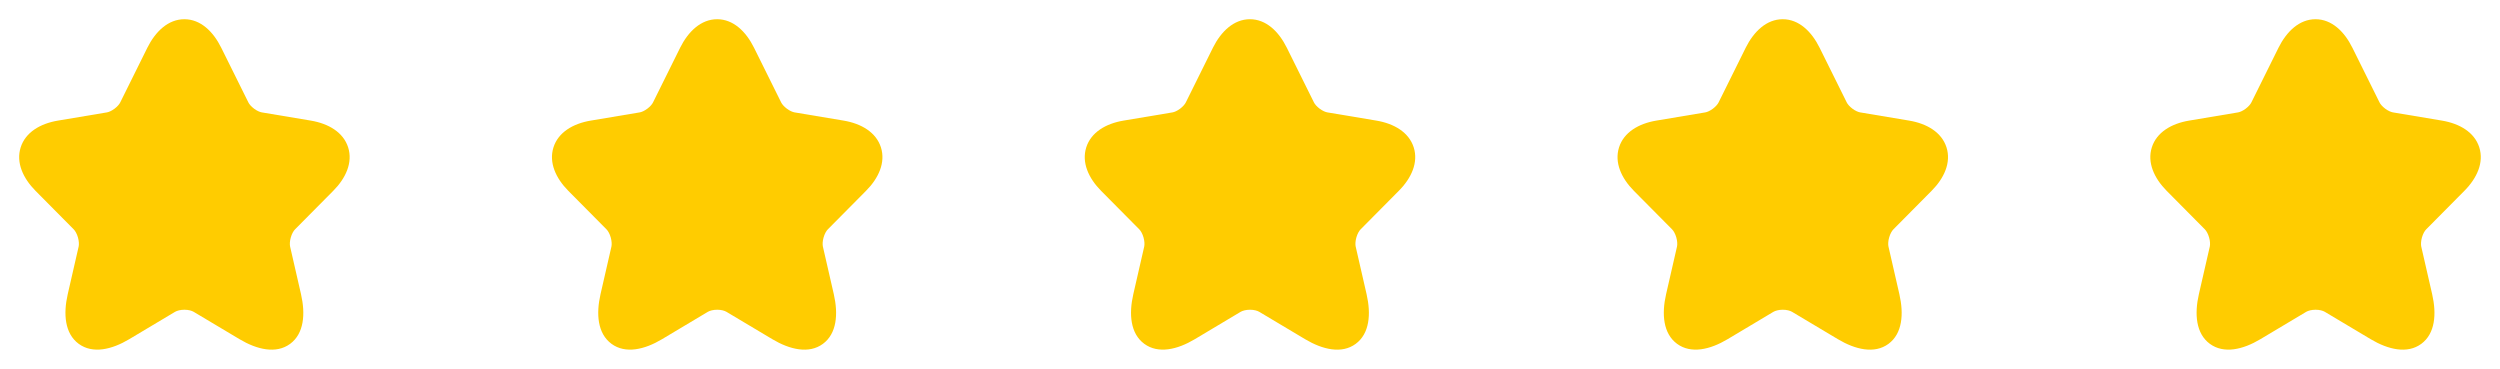<svg width="122" height="18" viewBox="0 0 122 18" fill="none" xmlns="http://www.w3.org/2000/svg">
<path d="M8.997 0.938C9.784 0.938 10.403 1.532 10.799 2.334L12.121 4.999C12.161 5.081 12.256 5.197 12.399 5.304C12.541 5.41 12.681 5.468 12.773 5.484L15.165 5.885C16.029 6.03 16.753 6.453 16.989 7.191C17.224 7.928 16.879 8.694 16.258 9.316L16.257 9.317L14.399 11.191C14.325 11.265 14.243 11.405 14.191 11.587C14.139 11.768 14.135 11.933 14.158 12.04L14.159 12.041L14.69 14.359C14.911 15.324 14.838 16.28 14.157 16.781C13.475 17.282 12.541 17.06 11.694 16.555L9.451 15.217C9.357 15.161 9.196 15.115 9 15.115C8.807 15.115 8.641 15.16 8.541 15.218L8.54 15.219L6.302 16.555C5.455 17.061 4.523 17.28 3.84 16.778C3.16 16.277 3.084 15.322 3.305 14.358L3.836 12.041L3.837 12.04C3.86 11.933 3.856 11.768 3.804 11.587C3.752 11.405 3.67 11.265 3.596 11.191L1.736 9.315C1.119 8.693 0.776 7.928 1.009 7.192C1.243 6.454 1.966 6.03 2.83 5.885L5.221 5.484L5.221 5.484C5.309 5.469 5.447 5.411 5.589 5.305C5.731 5.198 5.827 5.082 5.867 4.999L5.869 4.995L7.189 2.333L7.189 2.332C7.589 1.531 8.211 0.938 8.997 0.938Z" fill="#FFCC00"/>
<path d="M34.997 0.938C35.783 0.938 36.403 1.532 36.799 2.334L38.121 4.999C38.161 5.081 38.256 5.197 38.399 5.304C38.541 5.41 38.681 5.468 38.773 5.484L41.165 5.885C42.029 6.03 42.753 6.453 42.989 7.191C43.224 7.928 42.879 8.694 42.258 9.316L42.257 9.317L40.399 11.191C40.325 11.265 40.243 11.405 40.191 11.587C40.139 11.768 40.135 11.933 40.158 12.04L40.159 12.041L40.69 14.359C40.911 15.324 40.838 16.28 40.157 16.781C39.475 17.282 38.541 17.06 37.694 16.555L35.451 15.217C35.357 15.161 35.196 15.115 35 15.115C34.807 15.115 34.641 15.16 34.541 15.218L34.54 15.219L32.302 16.555C31.455 17.061 30.523 17.28 29.84 16.778C29.16 16.277 29.084 15.322 29.305 14.358L29.836 12.041L29.837 12.04C29.86 11.933 29.855 11.768 29.804 11.587C29.752 11.405 29.67 11.265 29.596 11.191L27.736 9.315C27.119 8.693 26.776 7.928 27.009 7.192C27.243 6.454 27.966 6.03 28.83 5.885L31.221 5.484L31.221 5.484C31.309 5.469 31.447 5.411 31.589 5.305C31.732 5.198 31.827 5.082 31.867 4.999L31.869 4.995L33.189 2.333L33.189 2.332C33.589 1.531 34.211 0.938 34.997 0.938Z" fill="#FFCC00"/>
<path d="M60.997 0.938C61.783 0.938 62.403 1.532 62.799 2.334L64.121 4.999C64.161 5.081 64.256 5.197 64.399 5.304C64.541 5.41 64.681 5.468 64.773 5.484L67.165 5.885C68.029 6.03 68.753 6.453 68.989 7.191C69.224 7.928 68.879 8.694 68.258 9.316L68.257 9.317L66.399 11.191C66.325 11.265 66.243 11.405 66.191 11.587C66.139 11.768 66.135 11.933 66.158 12.04L66.159 12.041L66.69 14.359C66.911 15.324 66.838 16.28 66.157 16.781C65.475 17.282 64.541 17.06 63.694 16.555L61.451 15.217C61.357 15.161 61.196 15.115 61 15.115C60.807 15.115 60.641 15.16 60.541 15.218L60.54 15.219L58.302 16.555C57.455 17.061 56.523 17.28 55.84 16.778C55.16 16.277 55.084 15.322 55.305 14.358L55.836 12.041L55.837 12.04C55.86 11.933 55.855 11.768 55.804 11.587C55.752 11.405 55.67 11.265 55.596 11.191L53.736 9.315C53.119 8.693 52.776 7.928 53.009 7.192C53.243 6.454 53.966 6.03 54.83 5.885L57.221 5.484L57.221 5.484C57.309 5.469 57.447 5.411 57.589 5.305C57.731 5.198 57.827 5.082 57.867 4.999L57.869 4.995L59.189 2.333L59.189 2.332C59.589 1.531 60.211 0.938 60.997 0.938Z" fill="#FFCC00"/>
<path d="M86.997 0.938C87.784 0.938 88.403 1.532 88.799 2.334L90.121 4.999C90.161 5.081 90.256 5.197 90.399 5.304C90.541 5.41 90.681 5.468 90.773 5.484L93.165 5.885C94.029 6.03 94.753 6.453 94.989 7.191C95.224 7.928 94.879 8.694 94.258 9.316L94.257 9.317L92.399 11.191C92.325 11.265 92.243 11.405 92.191 11.587C92.139 11.768 92.135 11.933 92.158 12.04L92.159 12.041L92.69 14.359C92.911 15.324 92.838 16.28 92.157 16.781C91.475 17.282 90.541 17.06 89.694 16.555L87.451 15.217C87.357 15.161 87.195 15.115 87 15.115C86.807 15.115 86.641 15.16 86.541 15.218L86.54 15.219L84.302 16.555C83.455 17.061 82.523 17.28 81.84 16.778C81.16 16.277 81.084 15.322 81.305 14.358L81.836 12.041L81.837 12.04C81.86 11.933 81.856 11.768 81.804 11.587C81.752 11.405 81.67 11.265 81.596 11.191L79.736 9.315C79.119 8.693 78.776 7.928 79.009 7.192C79.243 6.454 79.966 6.03 80.83 5.885L83.221 5.484L83.221 5.484C83.309 5.469 83.447 5.411 83.589 5.305C83.731 5.198 83.827 5.082 83.867 4.999L83.869 4.995L85.189 2.333L85.189 2.332C85.589 1.531 86.21 0.938 86.997 0.938Z" fill="#FFCC00"/>
<path d="M112.997 0.938C113.784 0.938 114.403 1.532 114.799 2.334L116.121 4.999C116.161 5.081 116.256 5.197 116.399 5.304C116.541 5.41 116.681 5.468 116.773 5.484L119.165 5.885C120.029 6.03 120.753 6.453 120.989 7.191C121.223 7.928 120.879 8.694 120.258 9.316L120.257 9.317L118.399 11.191C118.325 11.265 118.243 11.405 118.191 11.587C118.14 11.768 118.135 11.933 118.158 12.04L118.159 12.041L118.69 14.359C118.911 15.324 118.838 16.28 118.157 16.781C117.475 17.282 116.542 17.06 115.694 16.555L113.451 15.217C113.357 15.161 113.196 15.115 113 15.115C112.807 15.115 112.641 15.16 112.541 15.218L112.54 15.219L110.302 16.555C109.455 17.061 108.523 17.28 107.84 16.778C107.16 16.277 107.084 15.322 107.305 14.358L107.836 12.041L107.837 12.04C107.86 11.933 107.856 11.768 107.804 11.587C107.752 11.405 107.67 11.265 107.596 11.191L105.736 9.315C105.119 8.693 104.776 7.928 105.009 7.192C105.243 6.454 105.966 6.03 106.83 5.885L109.221 5.484L109.221 5.484C109.309 5.469 109.447 5.411 109.589 5.305C109.731 5.198 109.827 5.082 109.867 4.999L109.869 4.995L111.189 2.333L111.189 2.332C111.589 1.531 112.211 0.938 112.997 0.938Z" fill="#FFCC00"/>
</svg>
